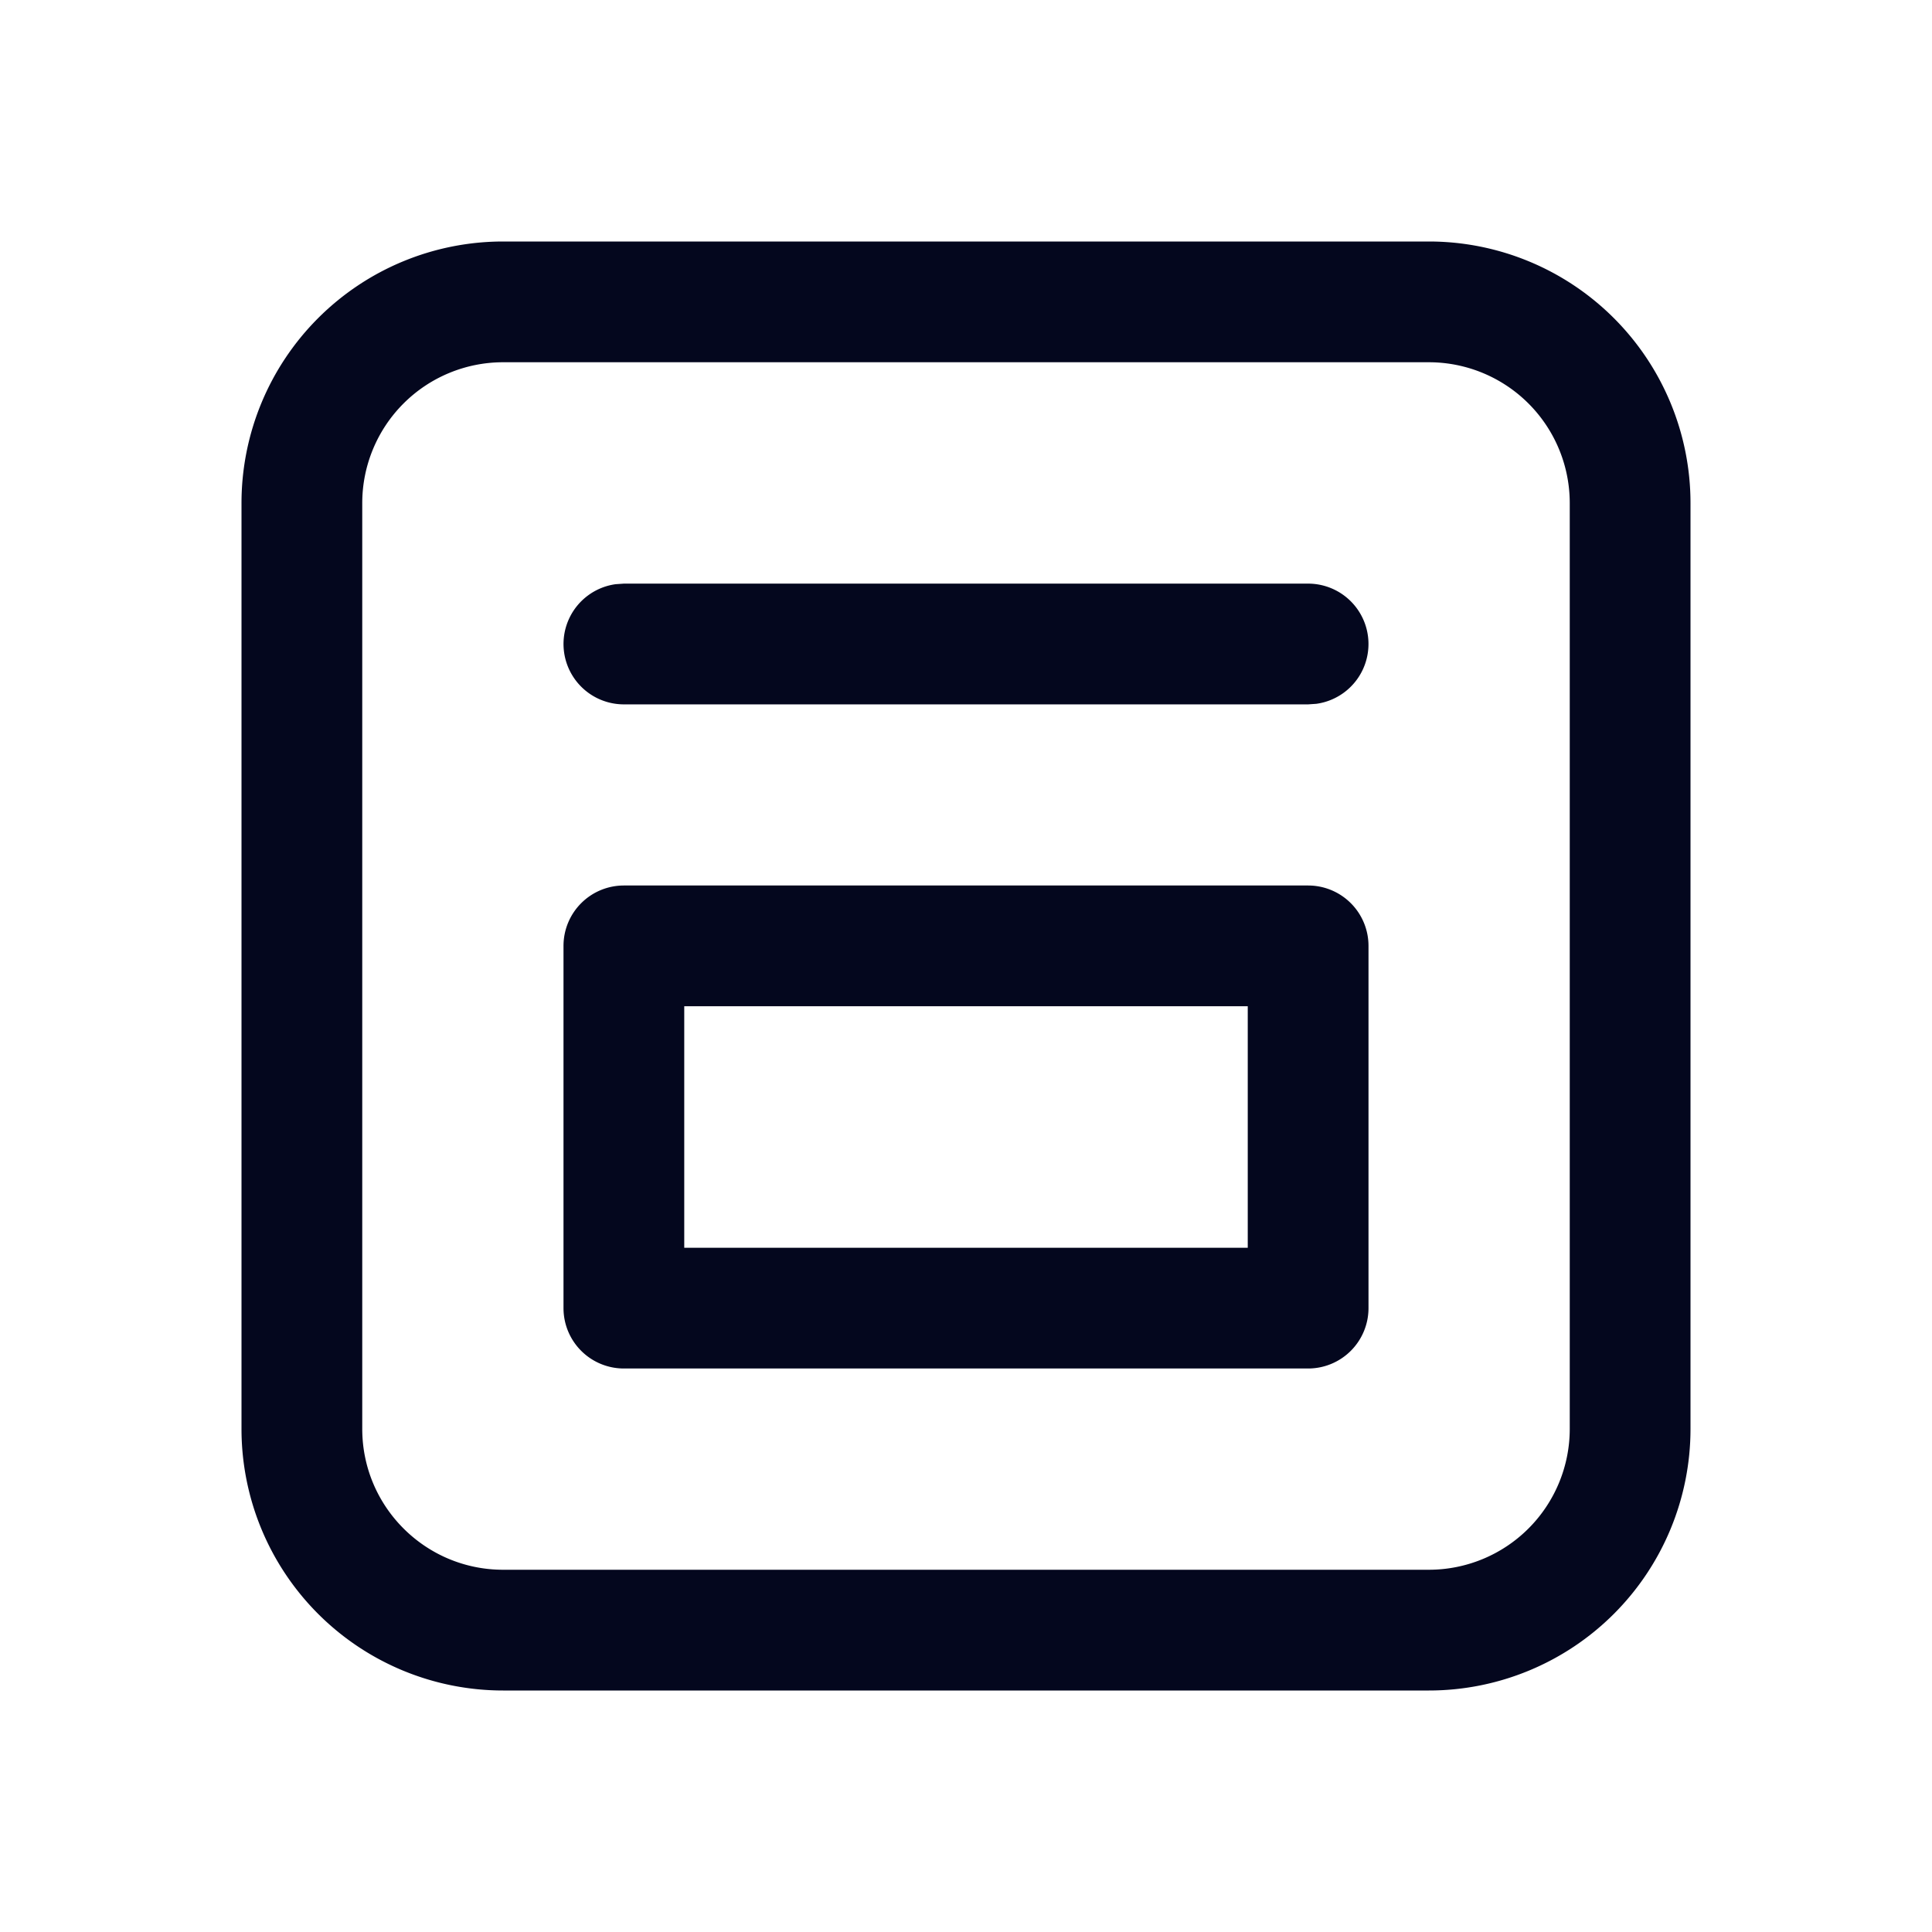 <svg xmlns="http://www.w3.org/2000/svg" width="24" height="24" fill="none"><path fill="#04071E" d="M17.75 3A3.25 3.25 0 0 1 21 6.25v11.5A3.25 3.25 0 0 1 17.75 21H6.25A3.25 3.25 0 0 1 3 17.75V6.25A3.25 3.25 0 0 1 6.25 3zm0 1.5H6.25A1.75 1.75 0 0 0 4.5 6.25v11.5c0 .966.784 1.75 1.75 1.75h11.5a1.75 1.75 0 0 0 1.75-1.75V6.25a1.75 1.75 0 0 0-1.75-1.75m-1.5 6.5a.75.75 0 0 1 .75.75v4.5a.75.75 0 0 1-.75.75h-8.5a.75.75 0 0 1-.75-.75v-4.5a.75.75 0 0 1 .75-.75zm-.75 1.5h-7v3h7zM7.75 7.25h8.5a.75.75 0 0 1 .102 1.493l-.102.007h-8.5a.75.75 0 0 1-.102-1.493zh8.5z"/></svg>